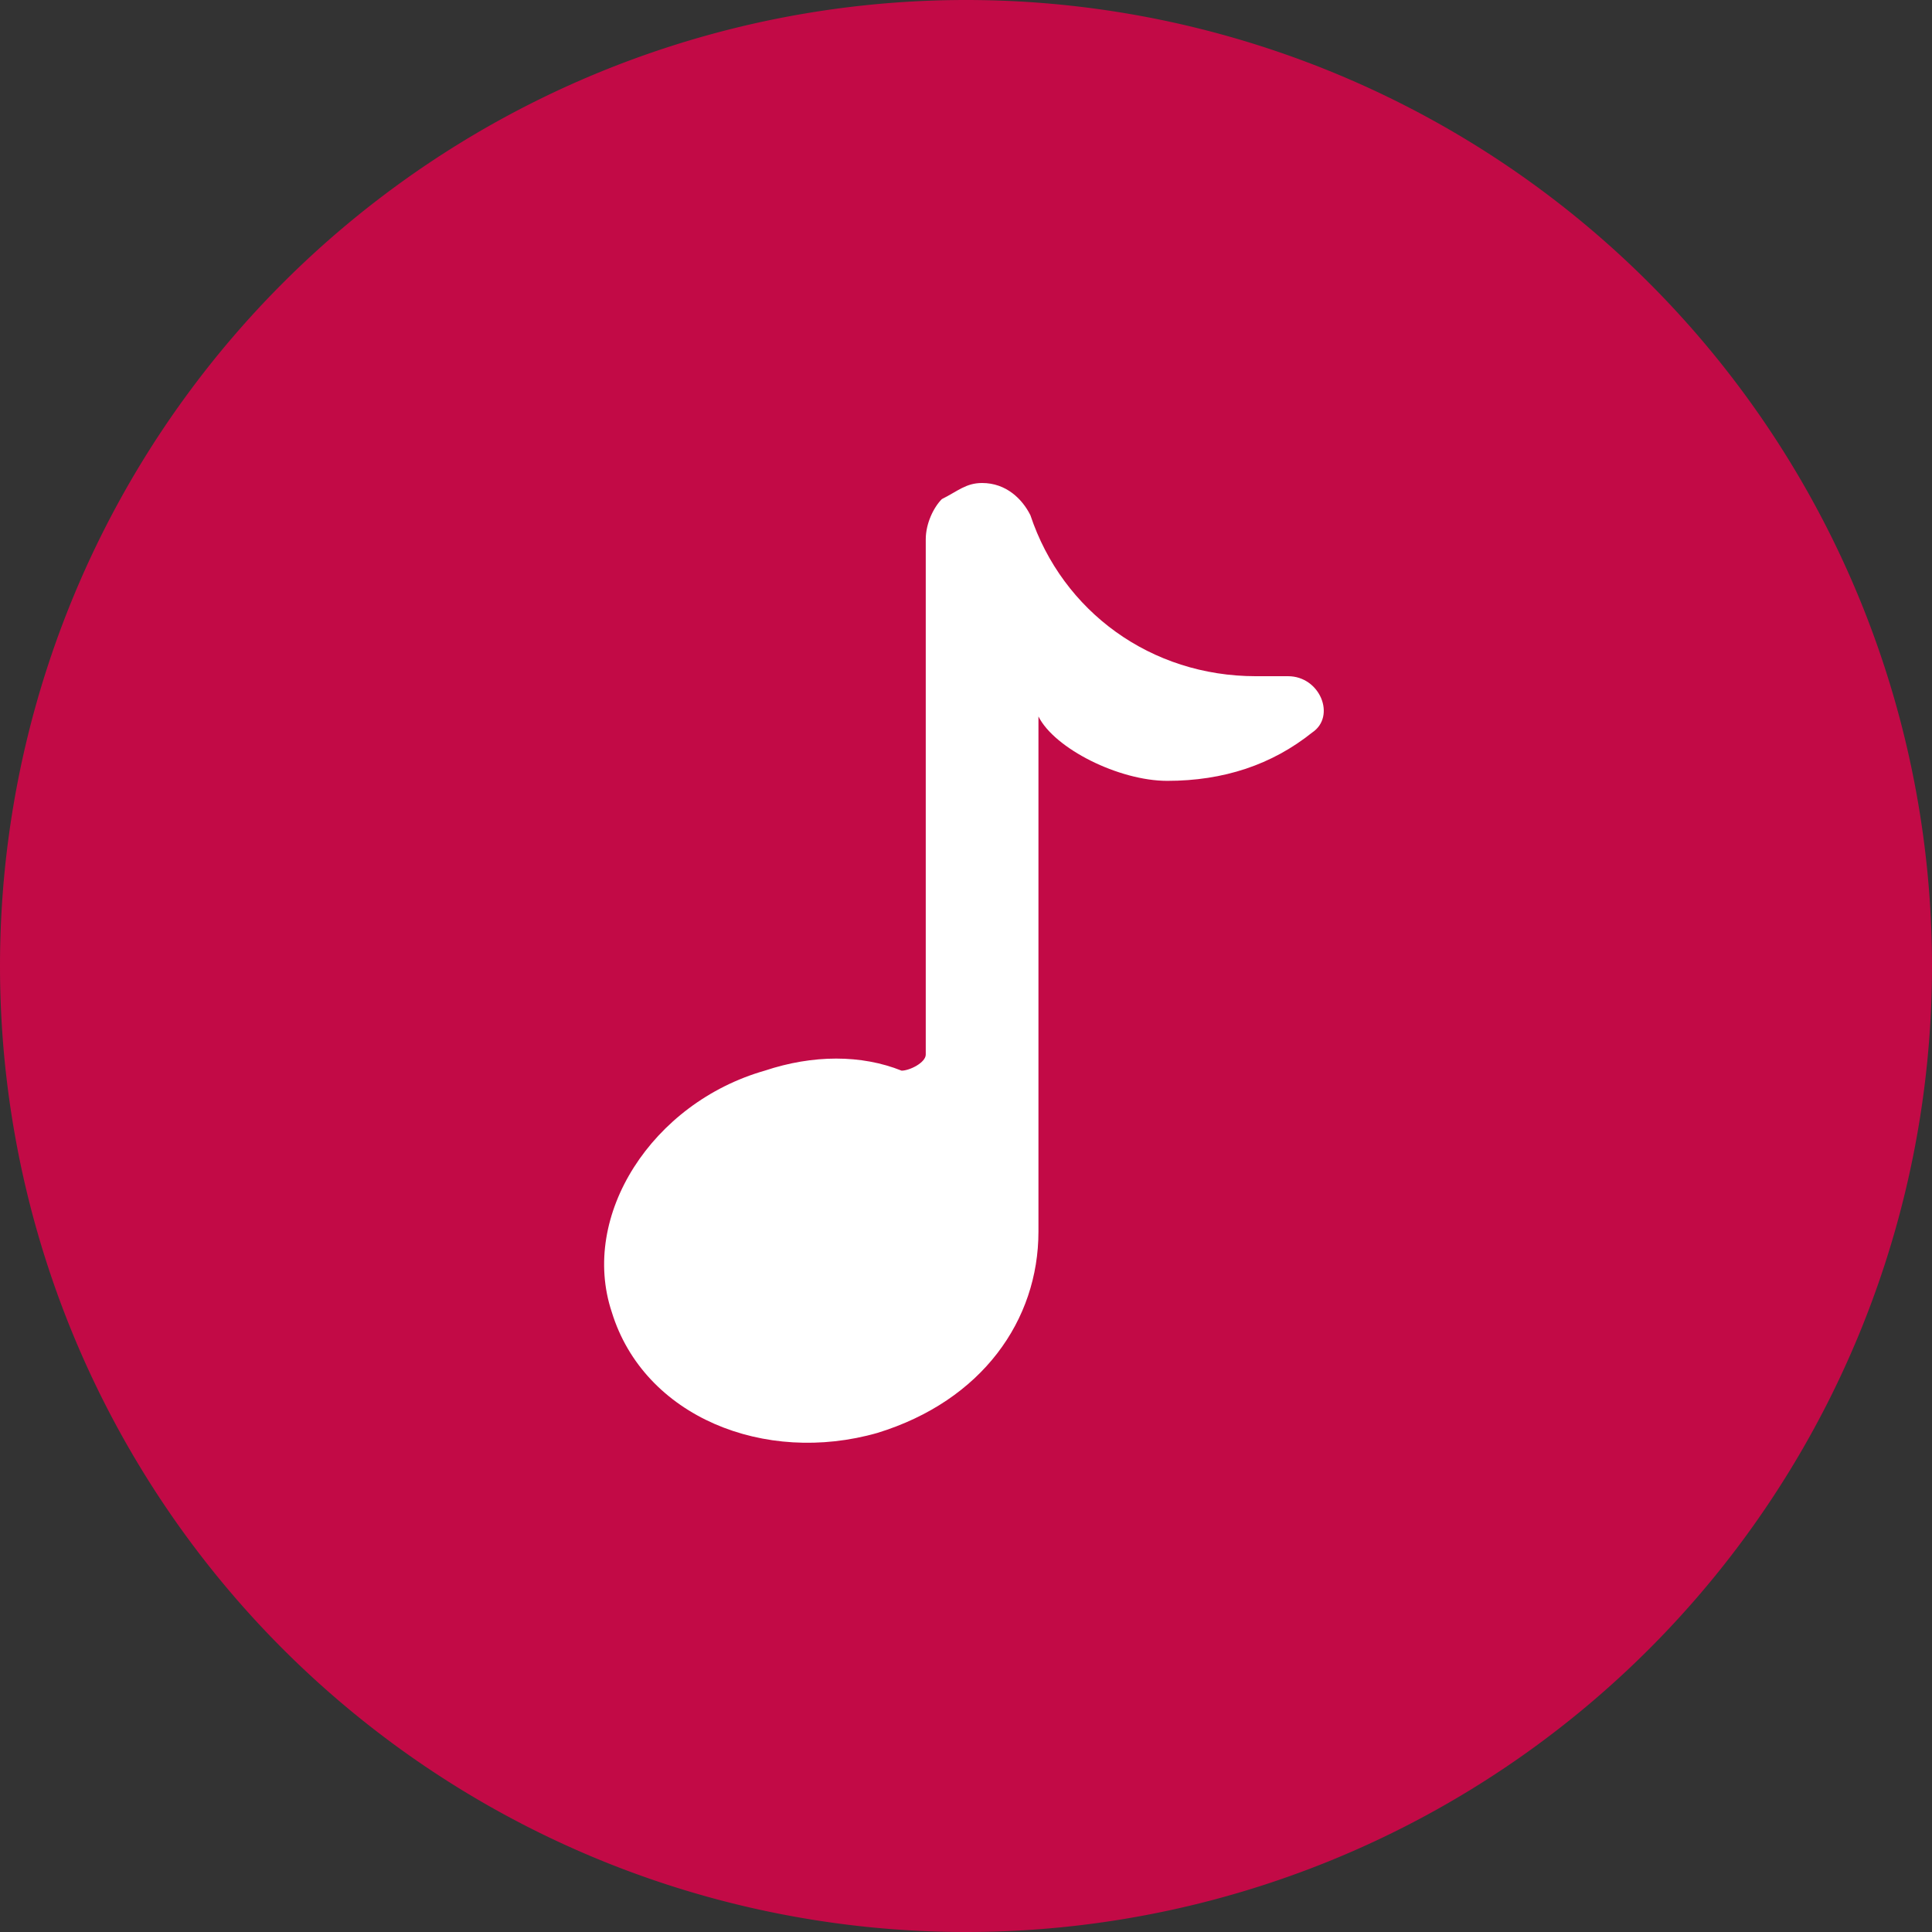 <?xml version="1.0" standalone="no"?><!DOCTYPE svg PUBLIC "-//W3C//DTD SVG 1.1//EN"
        "http://www.w3.org/Graphics/SVG/1.1/DTD/svg11.dtd">
<svg xmlns:xlink="http://www.w3.org/1999/xlink" t="1633786829486" class="icon" viewBox="0 0 1024 1024" version="1.1"
     xmlns="http://www.w3.org/2000/svg" p-id="44481" width="300" height="300">
    <rect x="0" y="0" width="1024" height="1024" fill="#333333" stroke="none"/>
    <defs>
        <style type="text/css"></style>
    </defs>
    <path d="M512 512m-512 0a512 512 0 1 0 1024 0 512 512 0 1 0-1024 0Z" fill="#C20A46" p-id="44482"></path>
    <path d="M695.467 388.267c-21.333 17.067-46.933 25.6-76.8 25.6-25.6 0-59.733-17.067-68.267-34.133v273.067c0 46.933-29.867 89.6-85.333 106.667-59.733 17.067-123.733-8.533-140.8-64-17.067-51.2 21.333-110.933 81.067-128 25.6-8.533 51.2-8.533 72.533 0 4.267 0 12.8-4.267 12.8-8.533V285.867c0-8.533 4.267-17.067 8.533-21.333 8.533-4.267 12.8-8.533 21.333-8.533 12.8 0 21.333 8.533 25.6 17.067 17.067 51.2 64 85.333 119.467 85.333h17.067c17.067 0 25.6 21.333 12.8 29.867z"
          fill="#FFFFFF" p-id="44483"></path>
</svg>